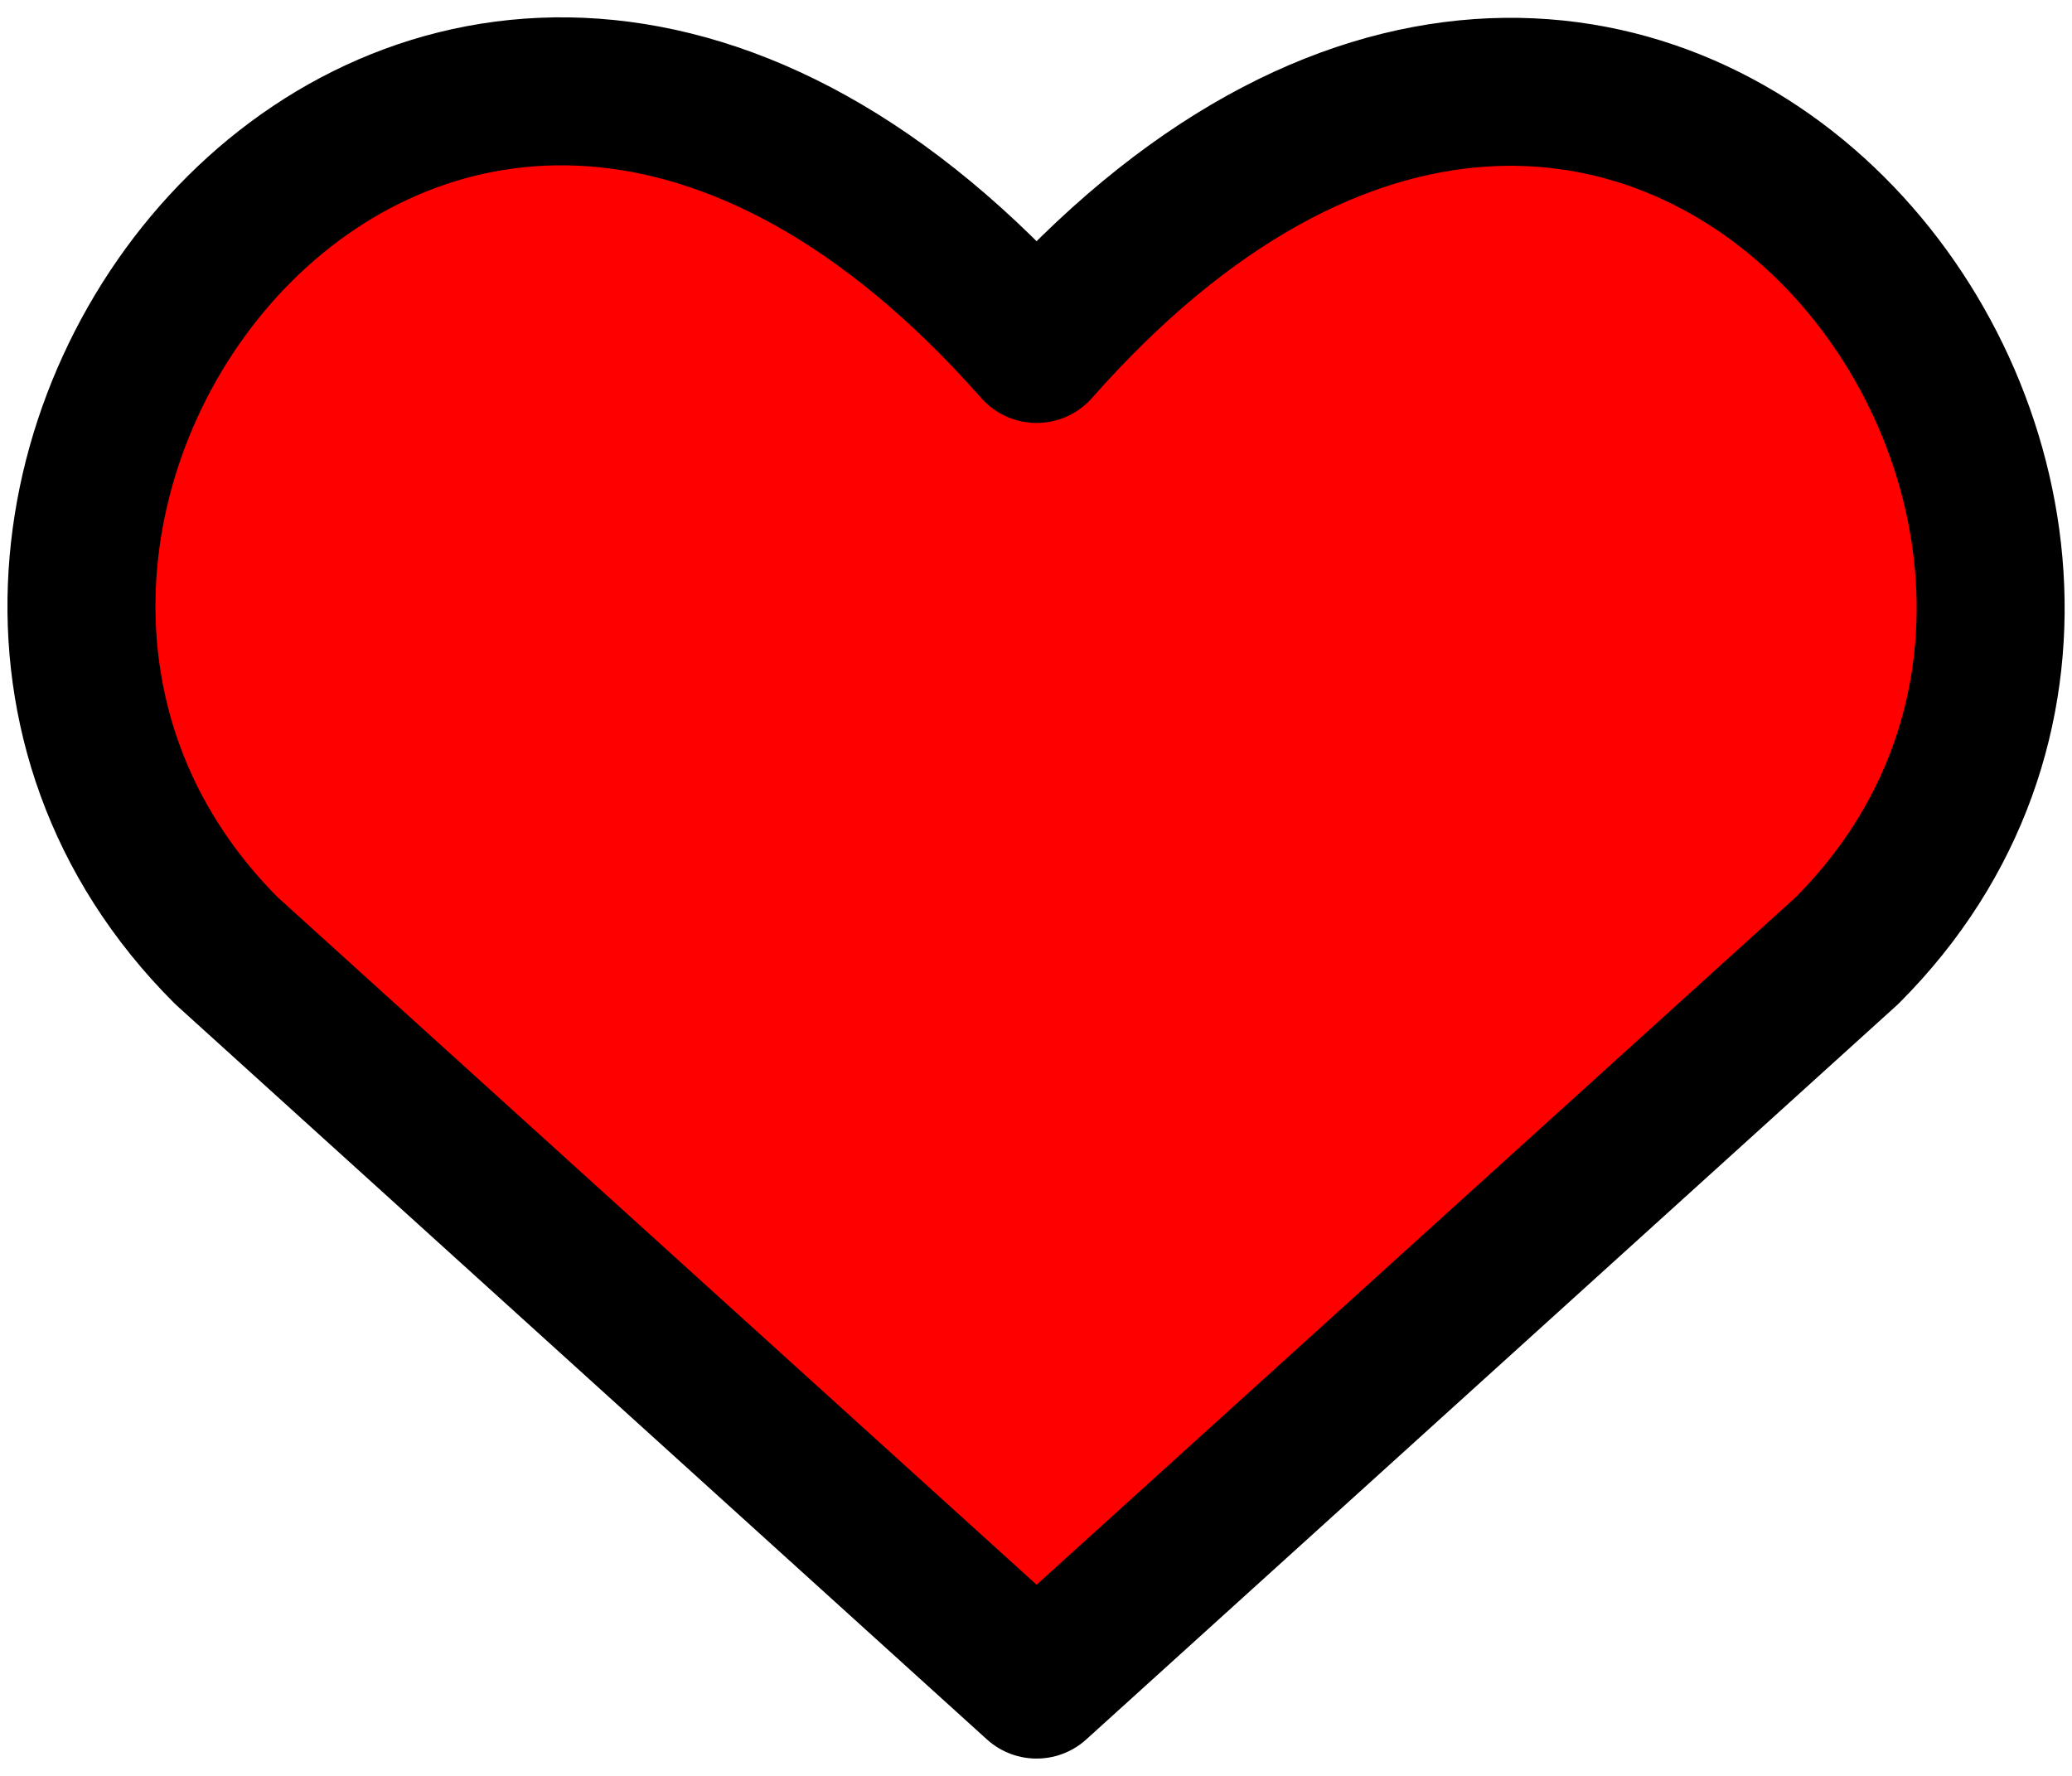 <svg width="14" height="12" viewBox="0 0 14 12" fill="red" xmlns="http://www.w3.org/2000/svg">
<path d="M7.004 11.383L1.53 6.424C-1.445 3.449 2.928 -2.264 7.004 2.358C11.08 -2.264 15.434 3.469 12.479 6.424L7.004 11.383Z" stroke="black" stroke-linecap="round" stroke-linejoin="round"/>
</svg>